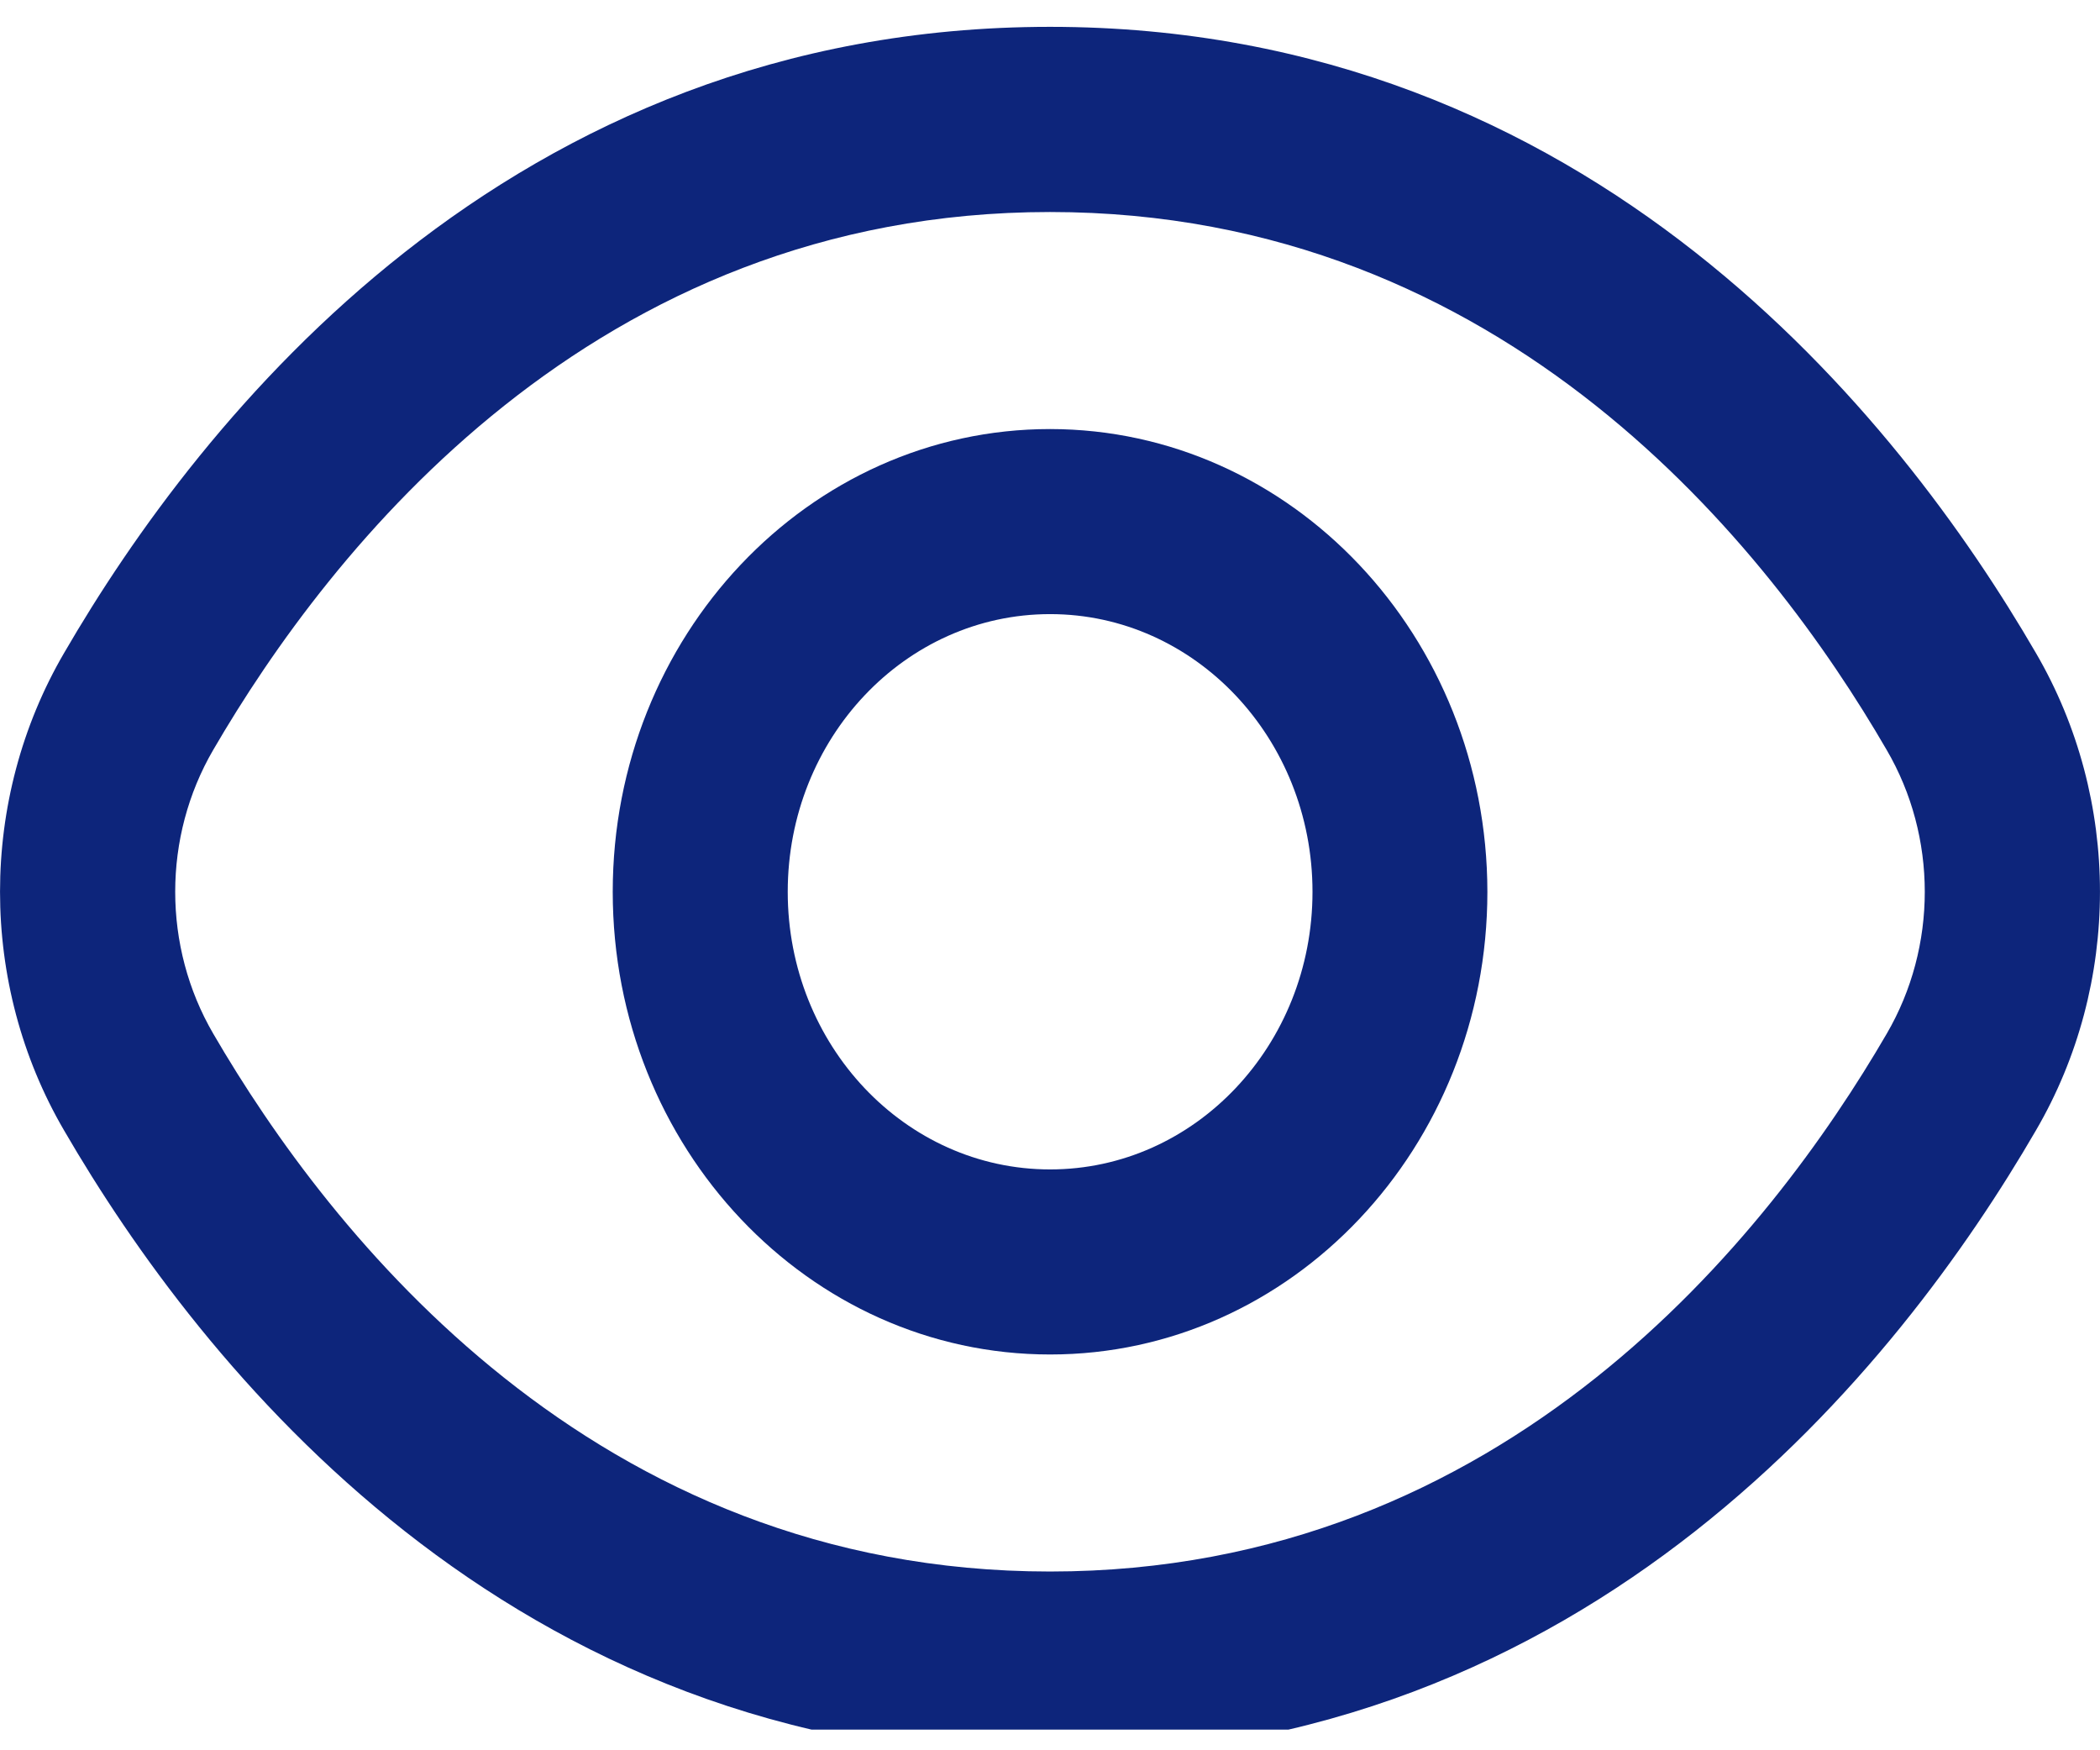 <svg width="18" height="15" viewBox="0 0 18 15" fill="none" xmlns="http://www.w3.org/2000/svg">
<g clip-path="url(#clip0_1823_12774)">
<path d="M17.45 5.595C16.287 3.592 13.642 0.23 9 0.23C4.357 0.23 1.712 3.592 0.55 5.595C-0.183 6.85 -0.183 8.435 0.55 9.689C1.713 11.693 4.358 15.054 9 15.054C13.642 15.054 16.287 11.693 17.45 9.689C18.183 8.435 18.183 6.85 17.45 5.595ZM16.172 8.859C15.173 10.577 12.912 13.468 9 13.468C5.088 13.468 2.827 10.577 1.828 8.859C1.393 8.113 1.393 7.172 1.828 6.426C2.827 4.708 5.087 1.817 9 1.817C12.912 1.817 15.173 4.704 16.171 6.426C16.607 7.171 16.607 8.113 16.172 8.859Z" fill="#0D257B"/>
<path d="M9.001 3.677C6.93 3.677 5.252 5.452 5.252 7.643C5.252 9.833 6.93 11.608 9.001 11.608C11.071 11.608 12.749 9.833 12.749 7.643C12.747 5.453 11.07 3.679 9.001 3.677ZM9.001 10.022C7.758 10.022 6.752 8.957 6.752 7.643C6.752 6.328 7.758 5.263 9.001 5.263C10.243 5.263 11.25 6.328 11.25 7.643C11.25 8.957 10.243 10.022 9.001 10.022Z" fill="#0D257B"/>
</g>
<defs>
<clipPath id="clip0_1823_12774">
<rect width="18" height="14.823" fill="white"/>
</clipPath>
</defs>
</svg>
